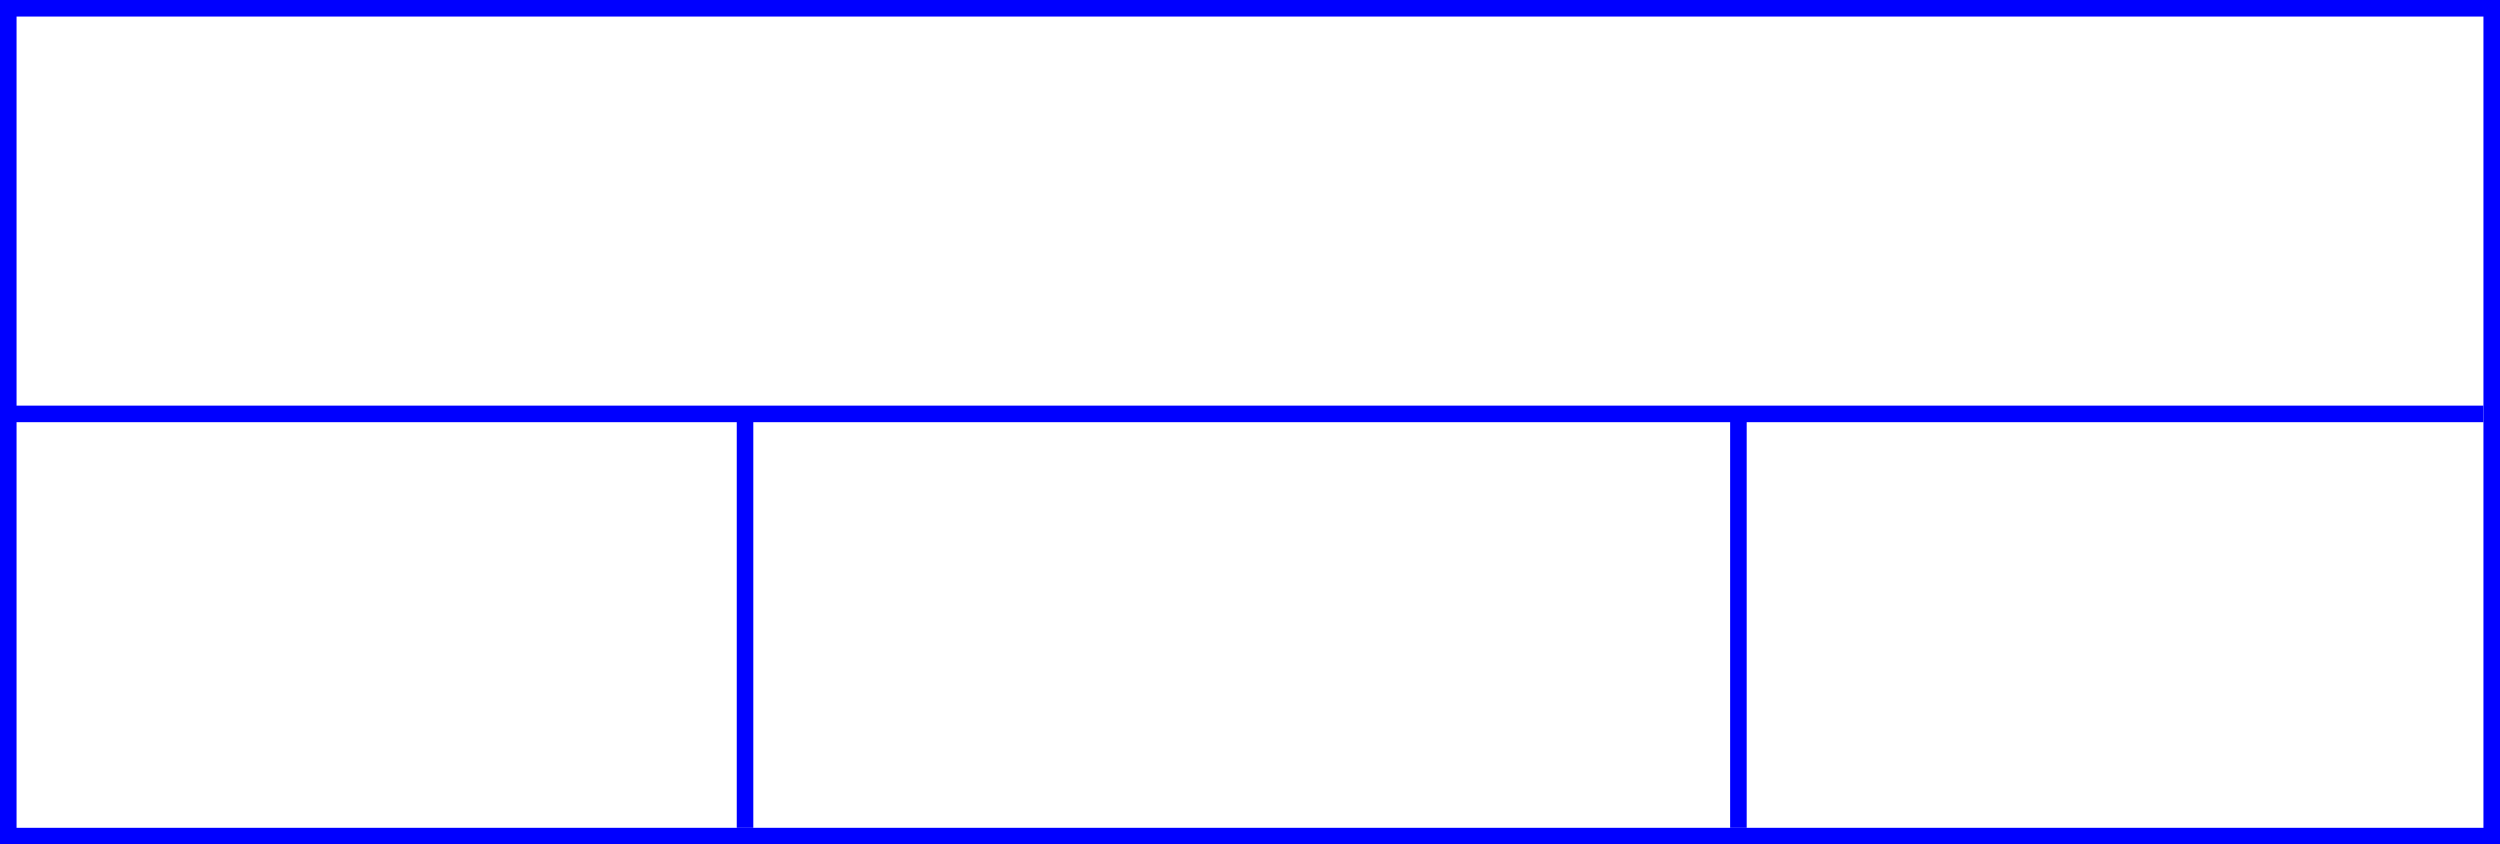<svg width="302" height="102" xmlns="http://www.w3.org/2000/svg">
 <g>
  <title>background</title>
  <rect x="0" y="0" width="302" height="102" id="canvas_background" fill="#fff"/>
 </g>
 <g>
  <title>Layer 1</title>
  <rect fill="#fff" stroke-width="2" x="1" y="1" width="300" height="100" id="svg_3" stroke="#0000FF"/>
  <line fill="none" stroke="#0000FF" stroke-width="2" x1="0" y1="50" x2="300" y2="50" id="svg_4"/>
  <line fill="none" stroke="#0000FF" stroke-width="2" x1="90" y1="50" x2="90" y2="100" id="svg_5"/>
  <line fill="none" stroke="#0000FF" stroke-width="2" x1="210" y1="50" x2="210" y2="100" id="svg_10"/>
 </g>
</svg>
